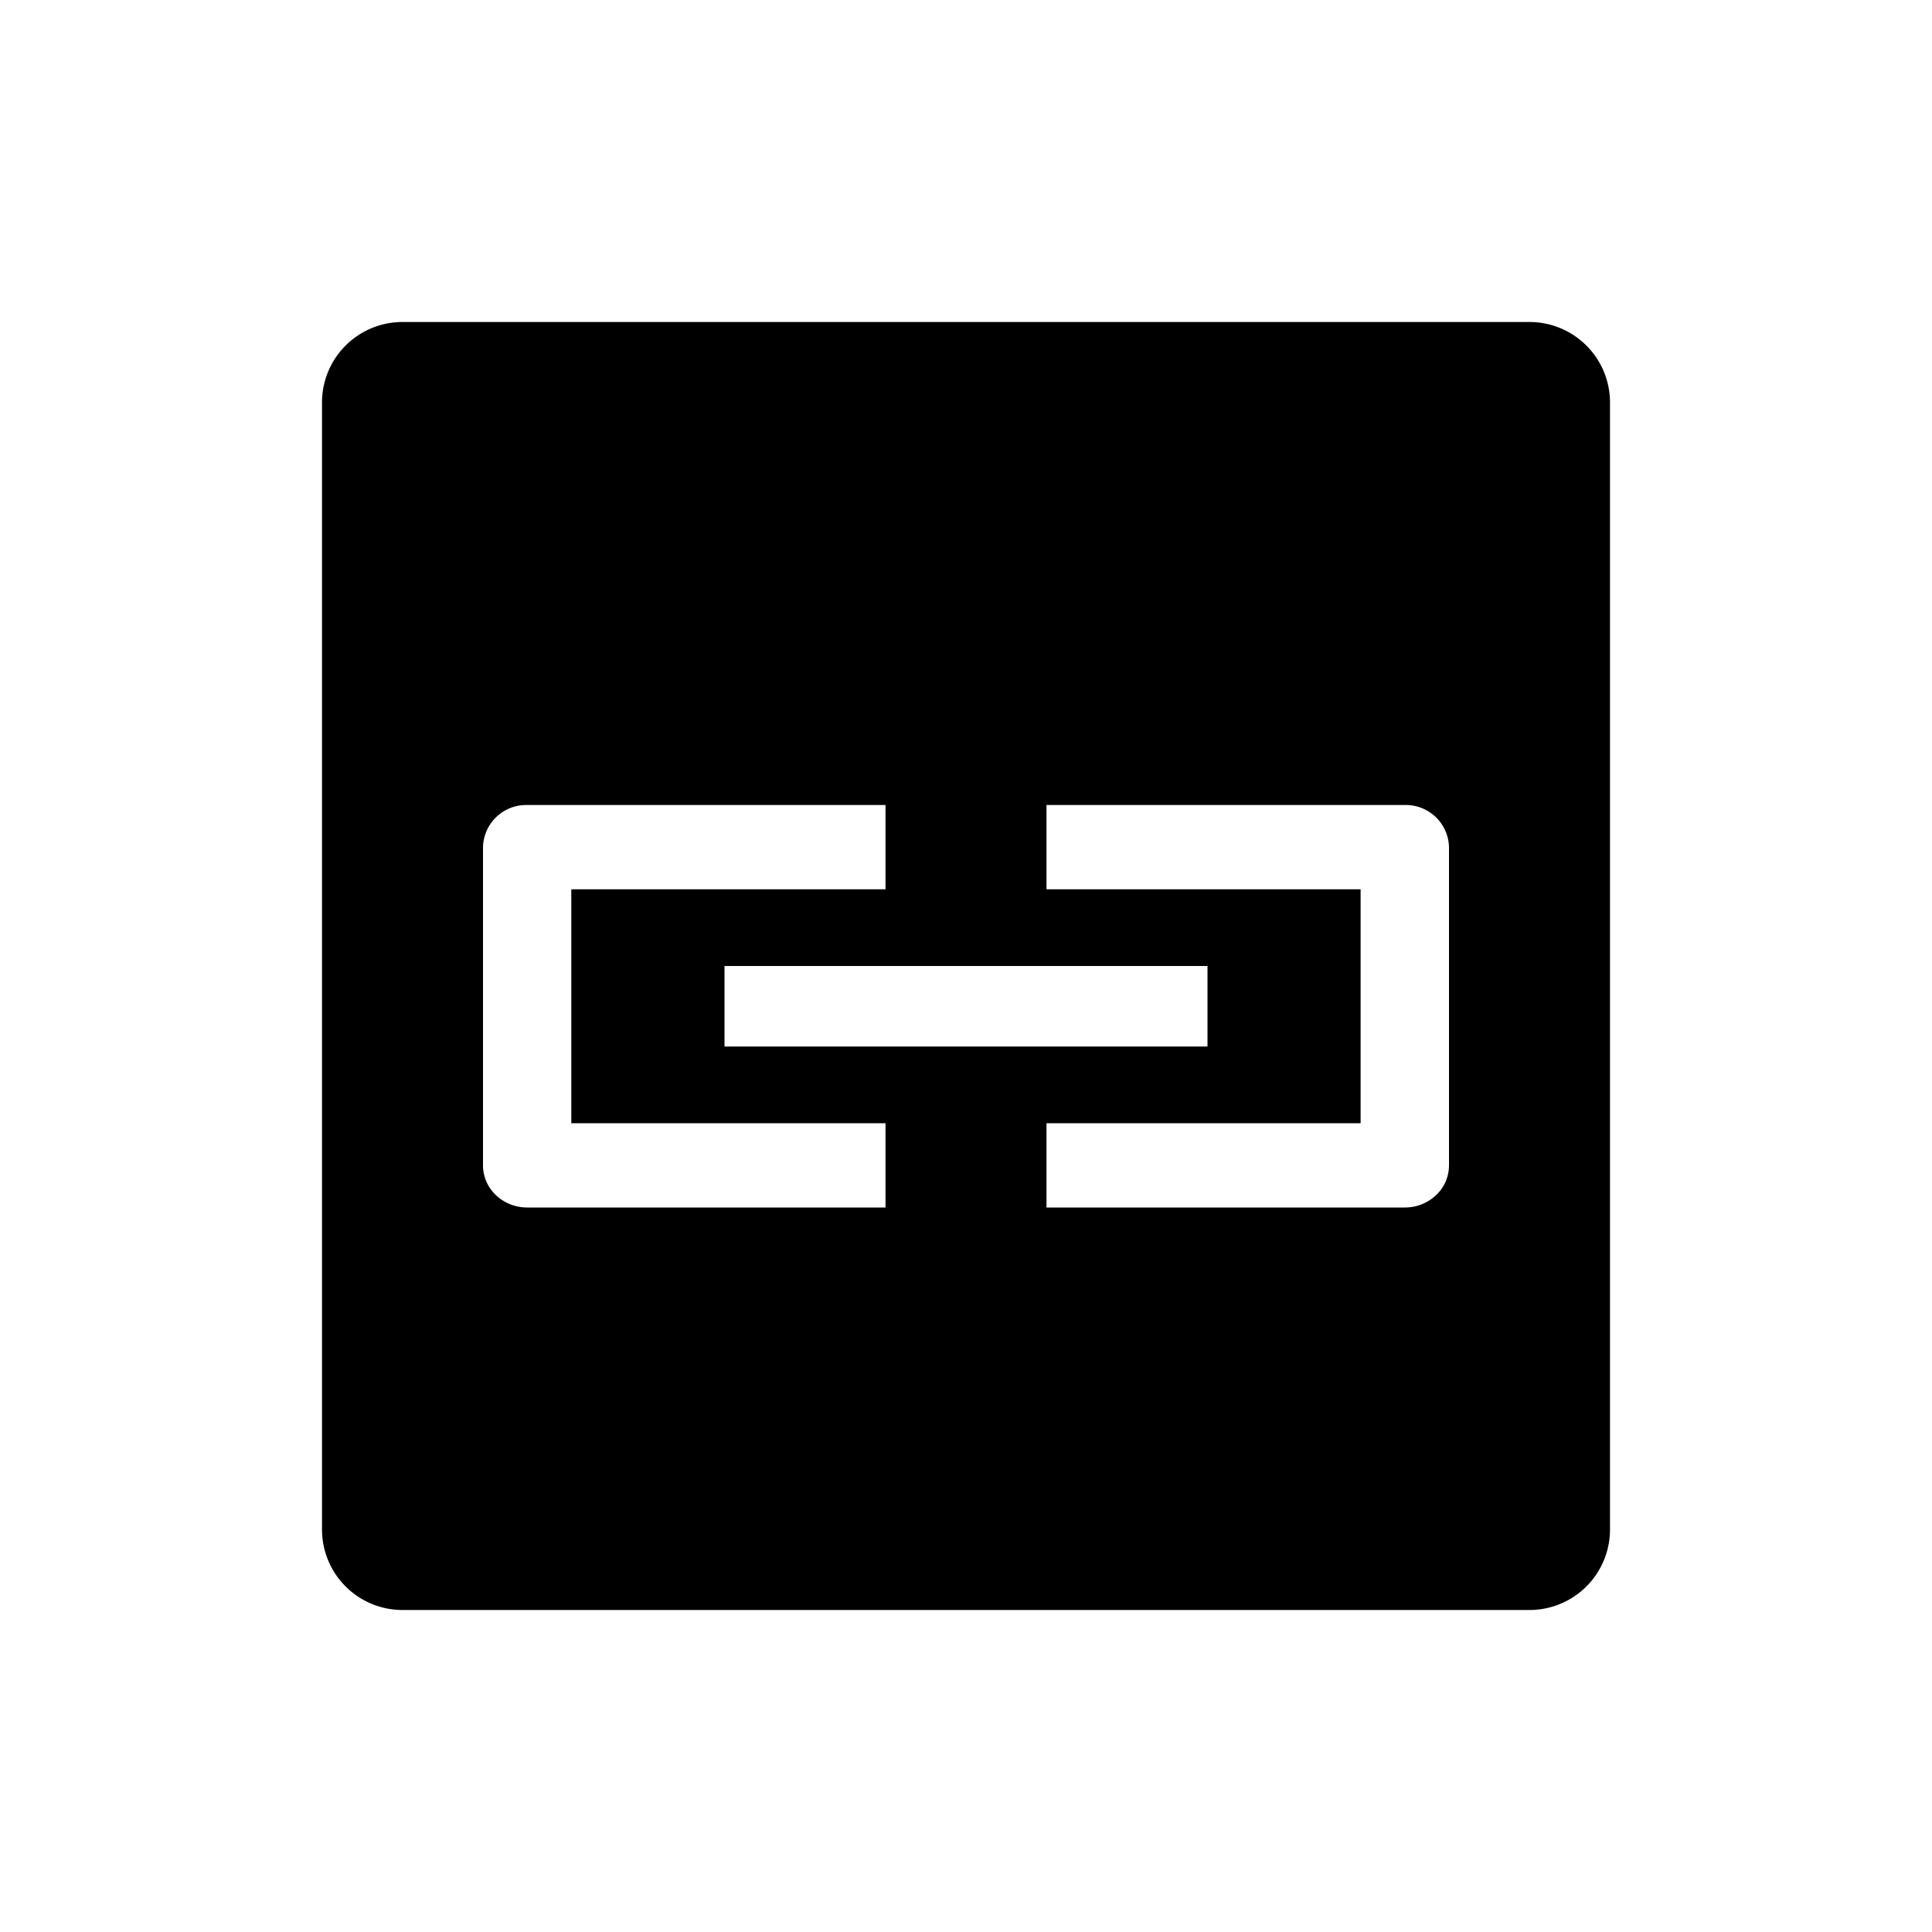 <svg width="24" height="24" viewBox="0 0 24 24" xmlns="http://www.w3.org/2000/svg"><path d="M5 4h14a1 1 0 0 1 1 1v14a1 1 0 0 1-1 1H5a1 1 0 0 1-1-1V5a1 1 0 0 1 1-1zm2.097 7.047H11V10H6.549a.537.537 0 0 0-.549.523v3.954c0 .289.246.523.549.523H11v-1.047H7.097v-2.906zM18 10.523a.537.537 0 0 0-.548-.523H13v1.047h3.902v2.906H13V15h4.451a.562.562 0 0 0 .388-.153.51.51 0 0 0 .161-.37v-3.954zM9 13h6v-1H9v1z"/></svg>